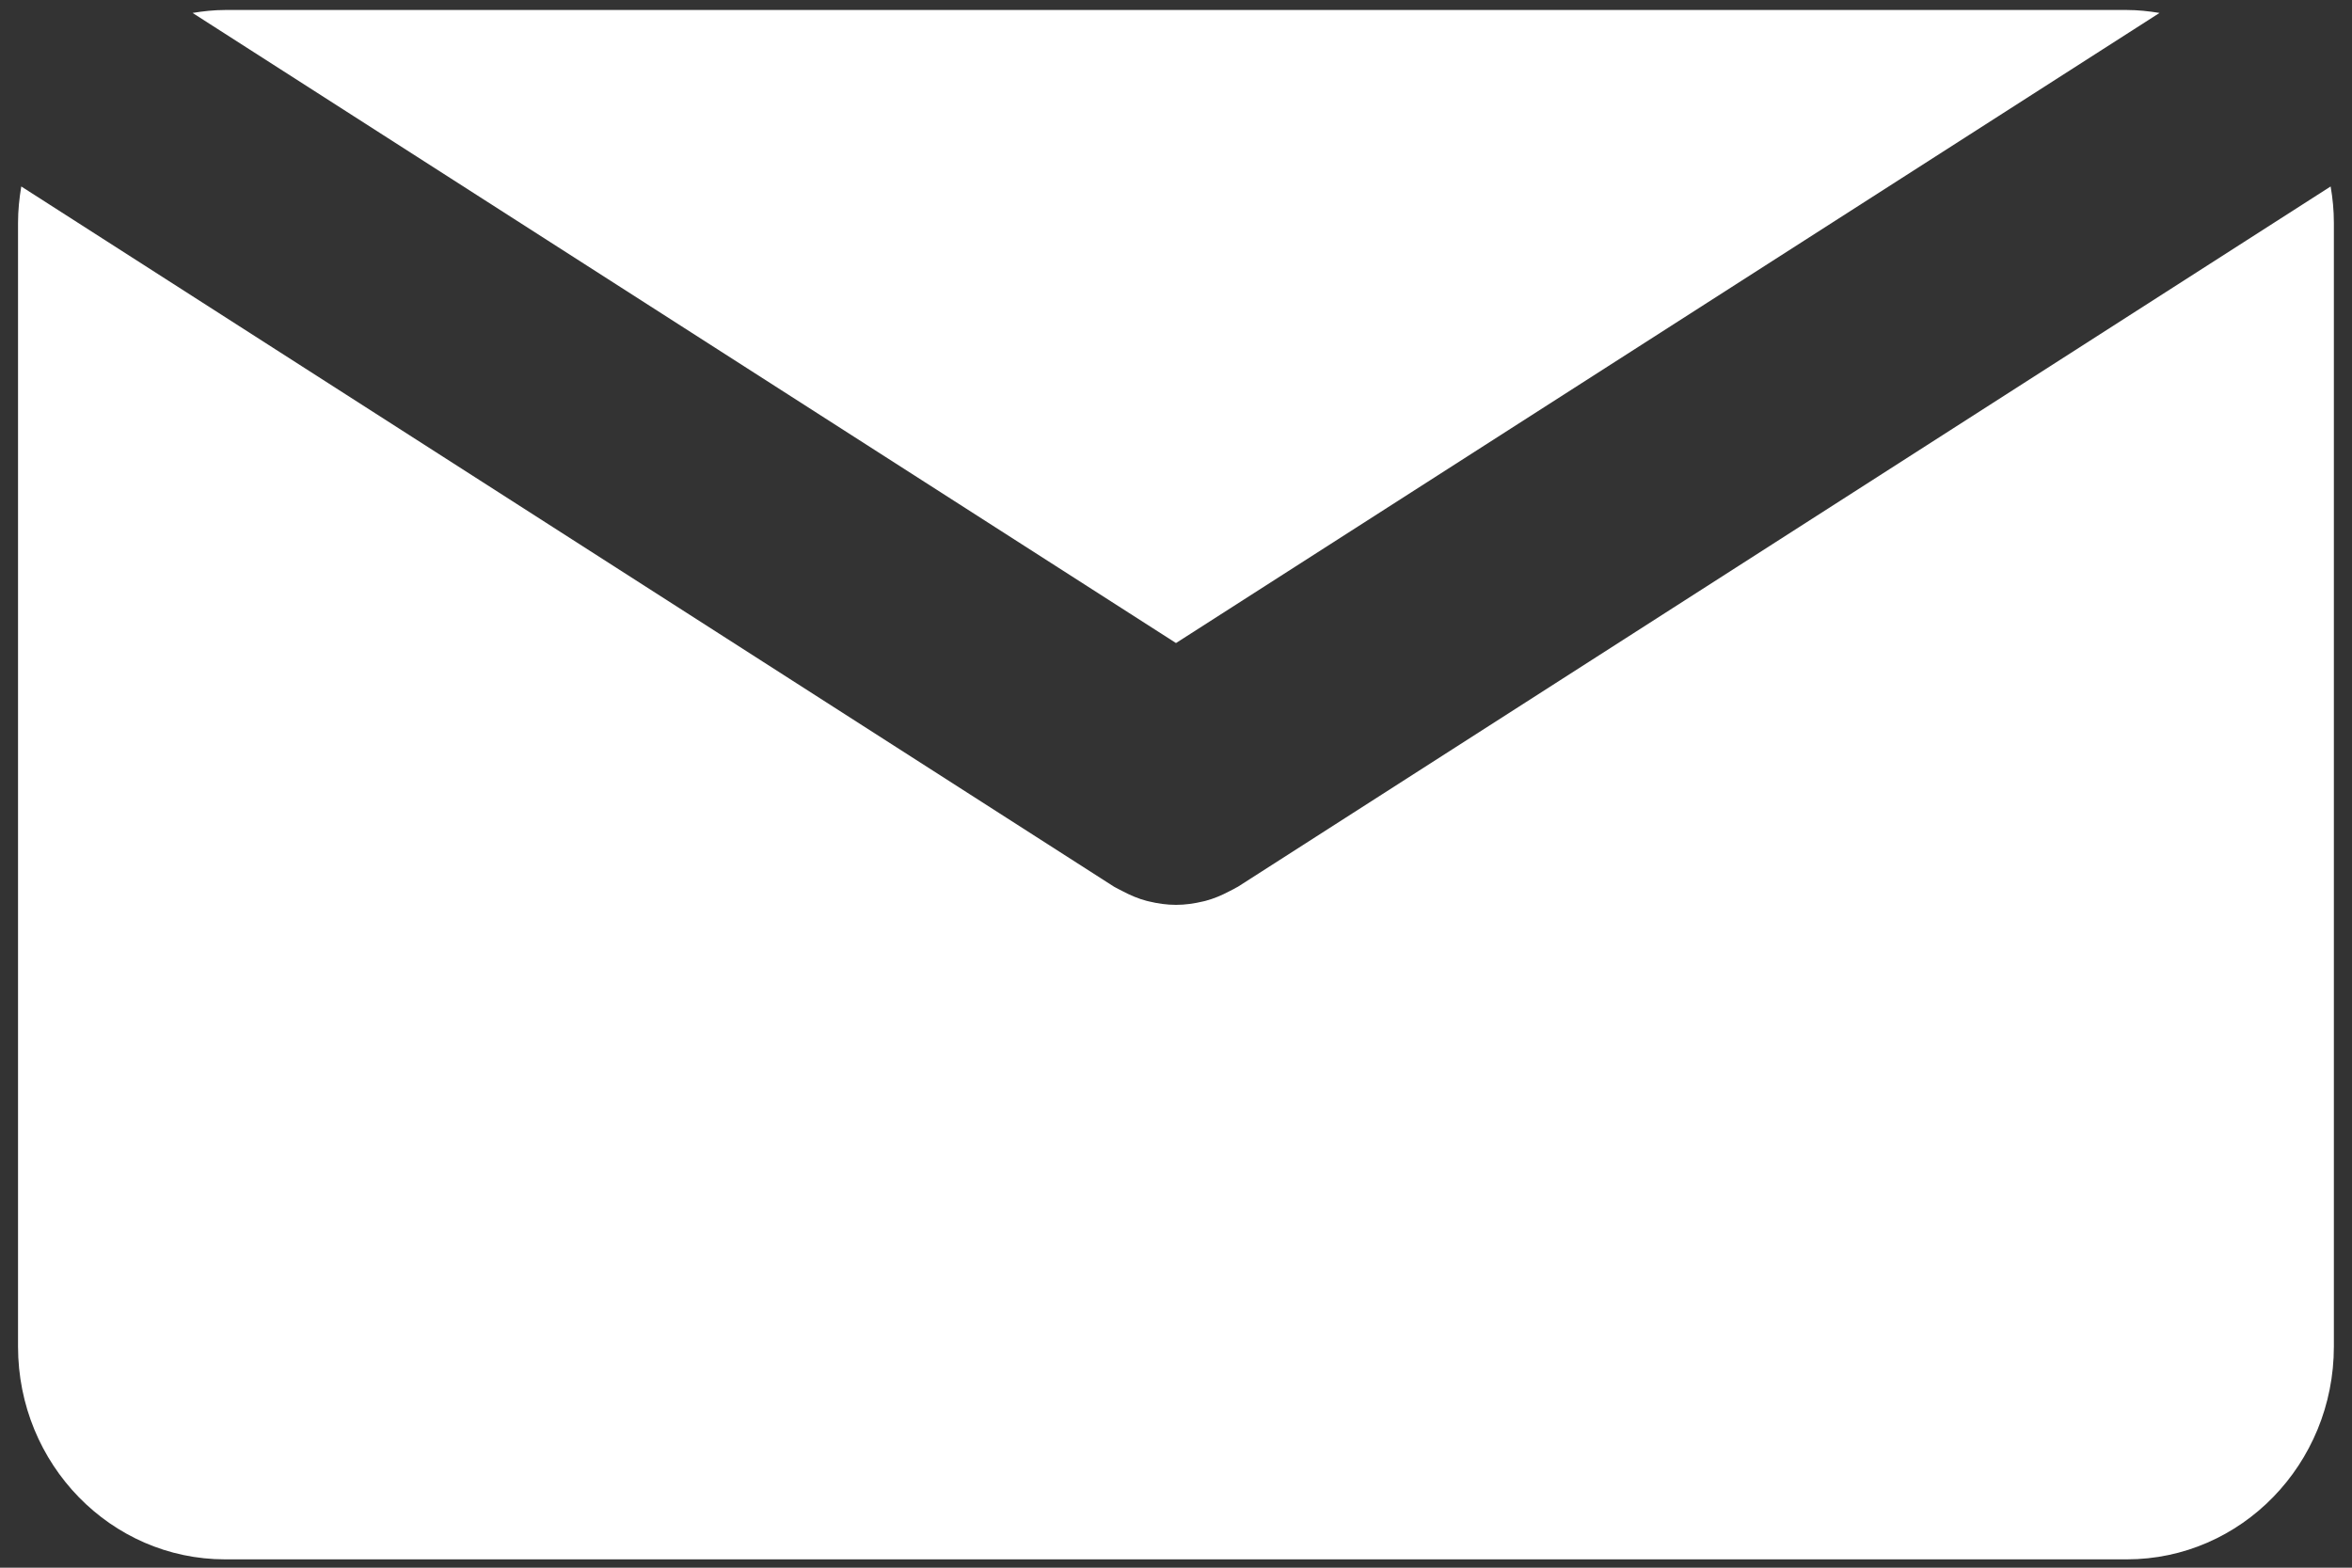 <?xml version="1.0" encoding="UTF-8" standalone="no"?>
<svg width="24px" height="16px" viewBox="0 0 24 16" version="1.1" xmlns="http://www.w3.org/2000/svg" xmlns:xlink="http://www.w3.org/1999/xlink">
    <rect x="0" y="0" width="24" height="16" fill="#333333" stroke="none"/>
    <!-- Generator: sketchtool 39.1 (31720) - http://www.bohemiancoding.com/sketch -->
    <title>CE06D809-6446-4322-9993-615008C1AB9F</title>
    <desc>Created with sketchtool.</desc>
    <defs></defs>
    <g id="Page-1" stroke="none" stroke-width="1" fill="none" fill-rule="evenodd">
        <g id="Desktop-HD" transform="translate(-1128, -6214)" fill="#FFFFFF">
            <g id="CONTACT" transform="translate(-5, 5659)">
                <g id="email" transform="translate(1005, 547)">
                    <g id="1472350535_Mail02" transform="translate(128, 8)">
                        <g id="Mail">
                            <path d="M12,6.563 L22.036,0.132 C21.926,0.114 21.816,0.102 21.702,0.102 L2.298,0.102 C2.184,0.102 2.073,0.114 1.965,0.132 L12,6.563 L12,6.563 Z" id="Shape"></path>
                            <path d="M12.632,9.05 C12.618,9.058 12.603,9.064 12.59,9.073 C12.575,9.081 12.56,9.089 12.545,9.096 C12.466,9.138 12.385,9.172 12.302,9.194 C12.293,9.196 12.285,9.198 12.277,9.2 C12.185,9.222 12.093,9.235 12.001,9.235 L12,9.235 L11.999,9.235 C11.907,9.235 11.815,9.222 11.724,9.2 C11.716,9.198 11.707,9.196 11.699,9.194 C11.616,9.172 11.535,9.138 11.456,9.096 C11.441,9.089 11.426,9.081 11.411,9.073 C11.397,9.064 11.382,9.059 11.368,9.05 L0.217,1.903 C0.197,2.024 0.184,2.147 0.184,2.274 L0.184,13.743 C0.184,14.943 1.13,15.915 2.298,15.915 L21.702,15.915 C22.869,15.915 23.815,14.943 23.815,13.743 L23.815,2.274 C23.815,2.147 23.803,2.024 23.782,1.903 L12.632,9.05 L12.632,9.05 Z" id="Shape"></path>
                        </g>
                    </g>
                </g>
            </g>
        </g>
    </g>
</svg>